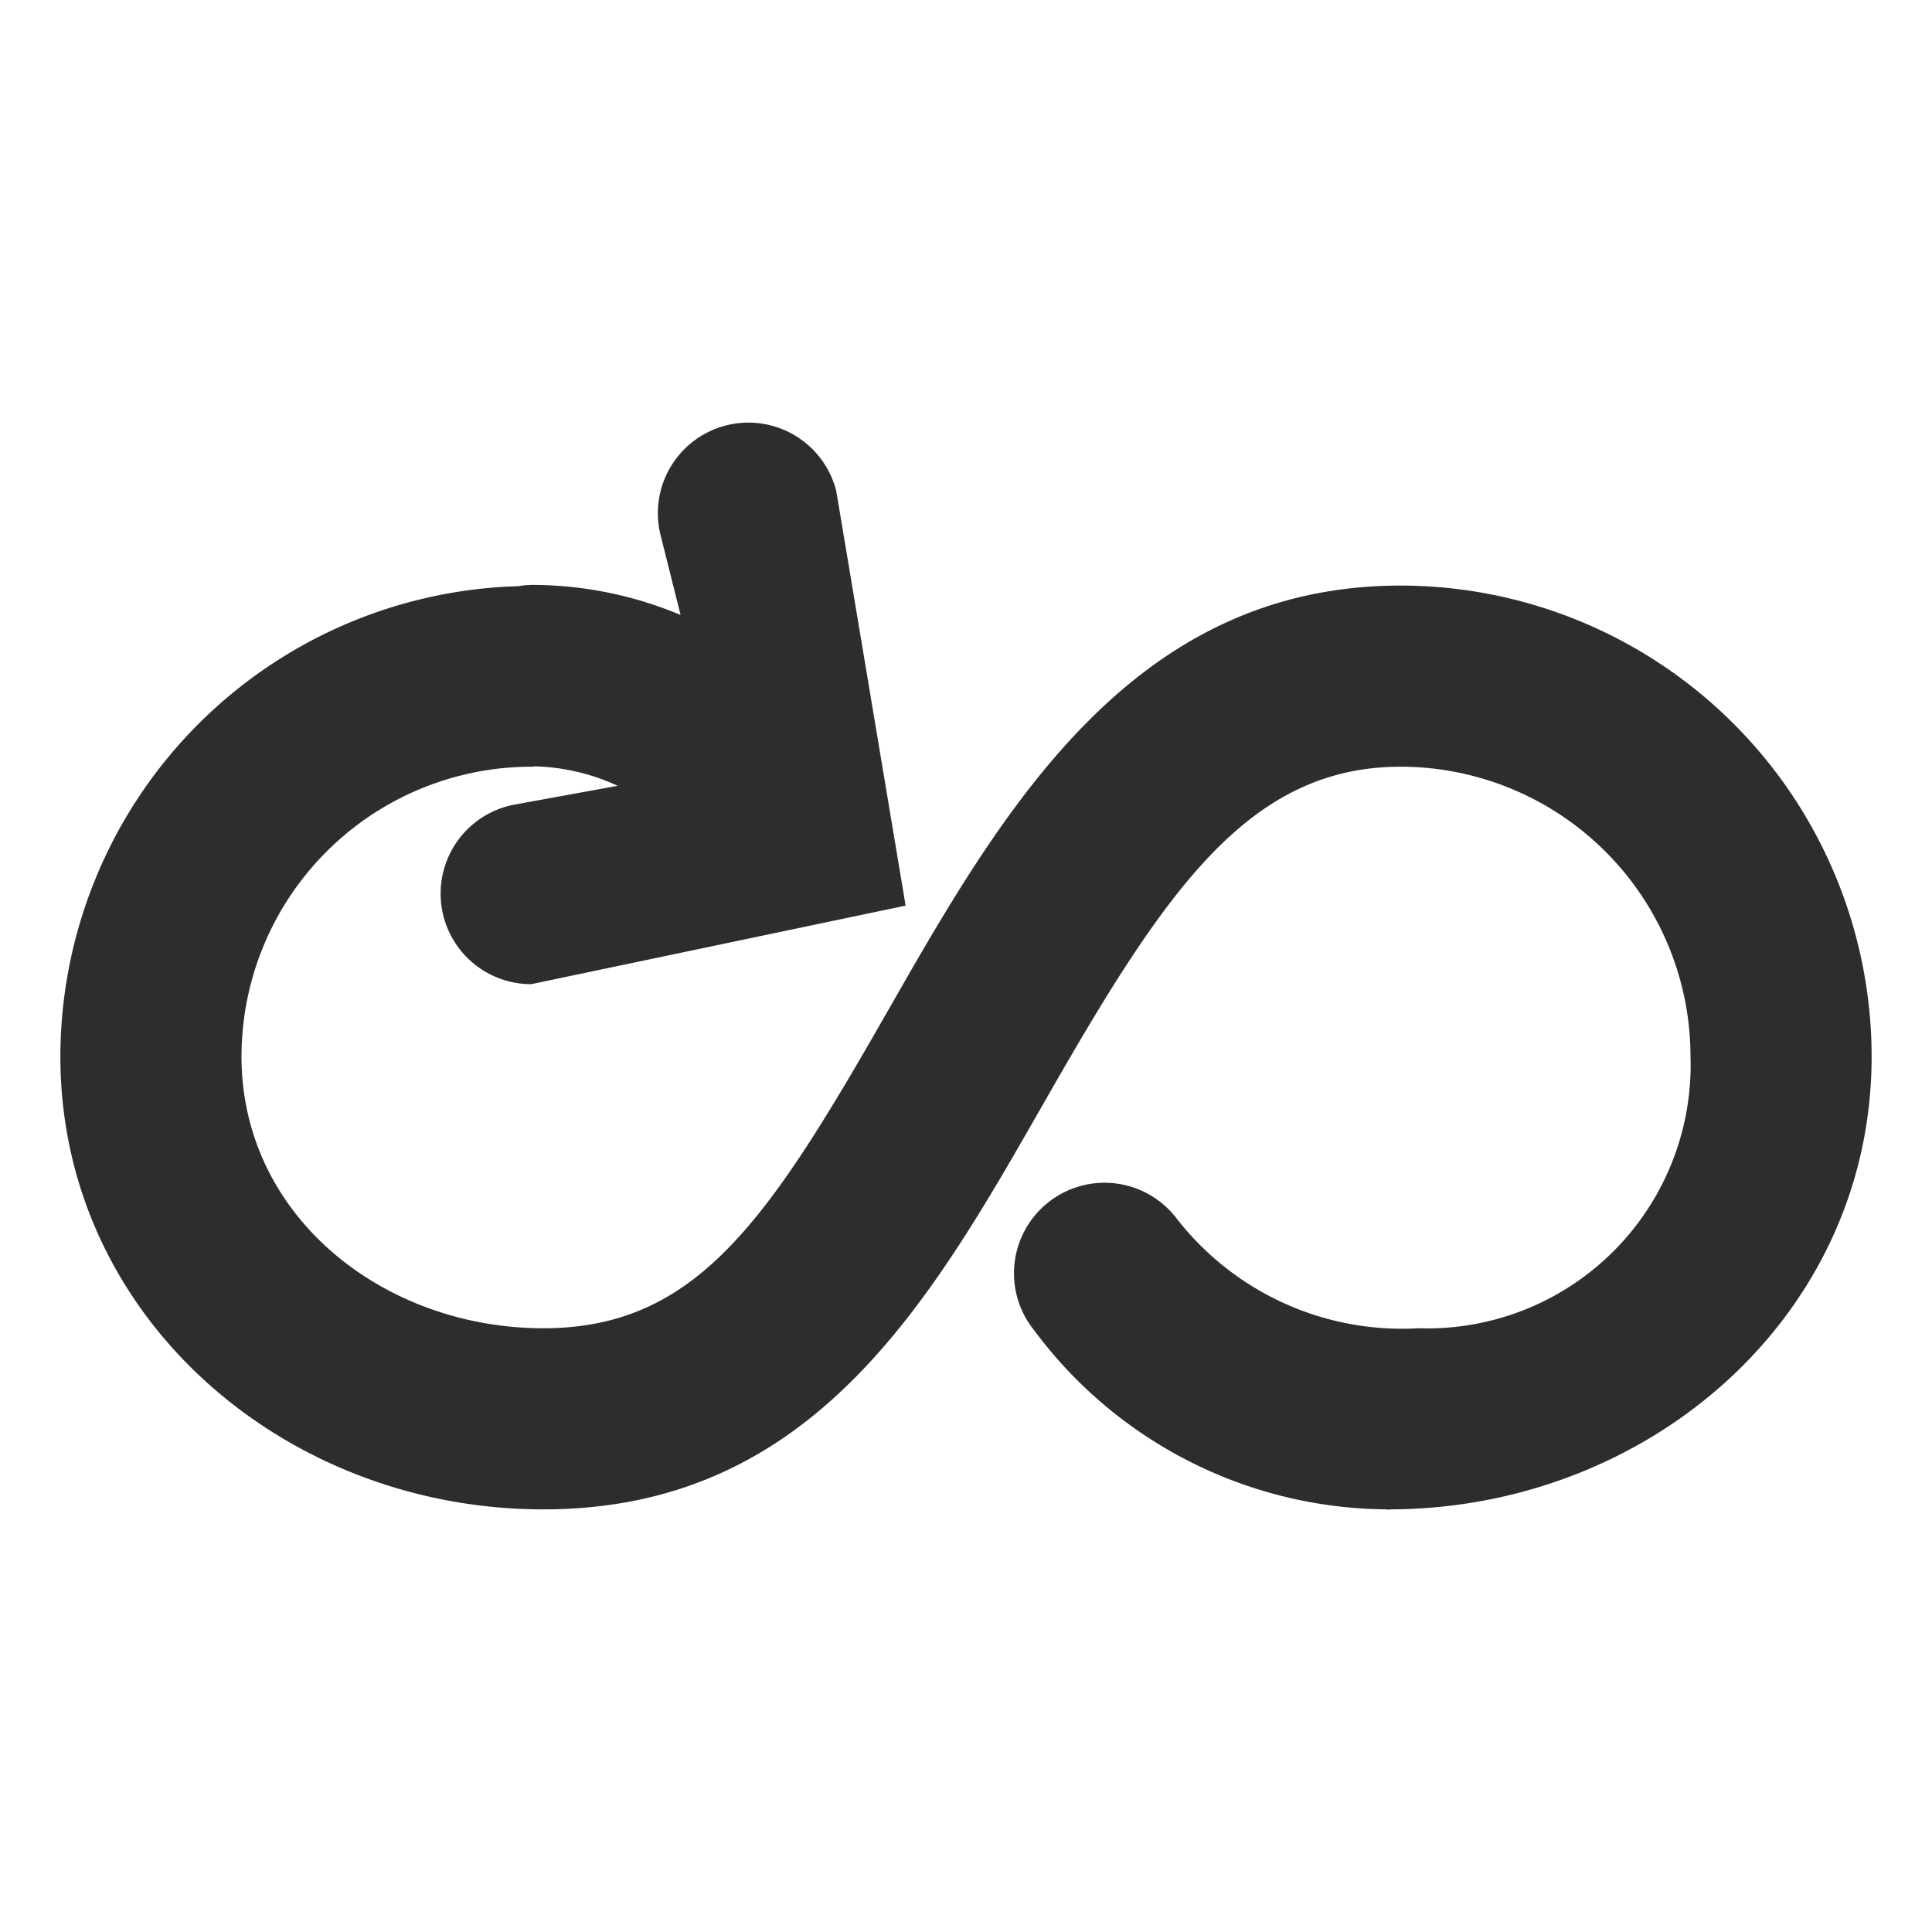 <svg xmlns="http://www.w3.org/2000/svg" viewBox="0 0 64 64" aria-labelledby="title"
aria-describedby="desc" role="img" xmlns:xlink="http://www.w3.org/1999/xlink">
  <title>Endless</title>
  <desc>A solid styled icon from Orion Icon Library.</desc>
  <path data-name="layer1"
  d="M17.596 32.602a3 3 0 0 1-.534-5.952l3.4-.619a6.962 6.962 0 0 0-2.748-.645c-.039.002-.075.012-.114.012a9.61 9.61 0 0 0-9.6 9.6C8 40.292 12.707 44 18 44c5.09 0 7.453-3.59 11.397-10.49 3.78-6.616 8.066-14.112 17.004-14.112A15.617 15.617 0 0 1 62 34.998C62 43.602 54.601 50 46 50c-.168 0 .16.026 0 0a14.667 14.667 0 0 1-11.742-5.932 3 3 0 1 1 4.697-3.733A9.46 9.46 0 0 0 47 44c.047 0-.047-.002 0 0a8.724 8.724 0 0 0 9-9.002 9.61 9.61 0 0 0-9.599-9.6c-5.09 0-7.851 4.189-11.795 11.089C30.826 43.102 26.94 50 18 50 9.398 50 2 43.602 2 34.998a15.609 15.609 0 0 1 15.172-15.58 3.01 3.01 0 0 1 .428-.042 12.753 12.753 0 0 1 4.945.995l-.662-2.641a3 3 0 1 1 5.82-1.46L30 30z"
  fill="#2e2c2d"></path>
</svg>